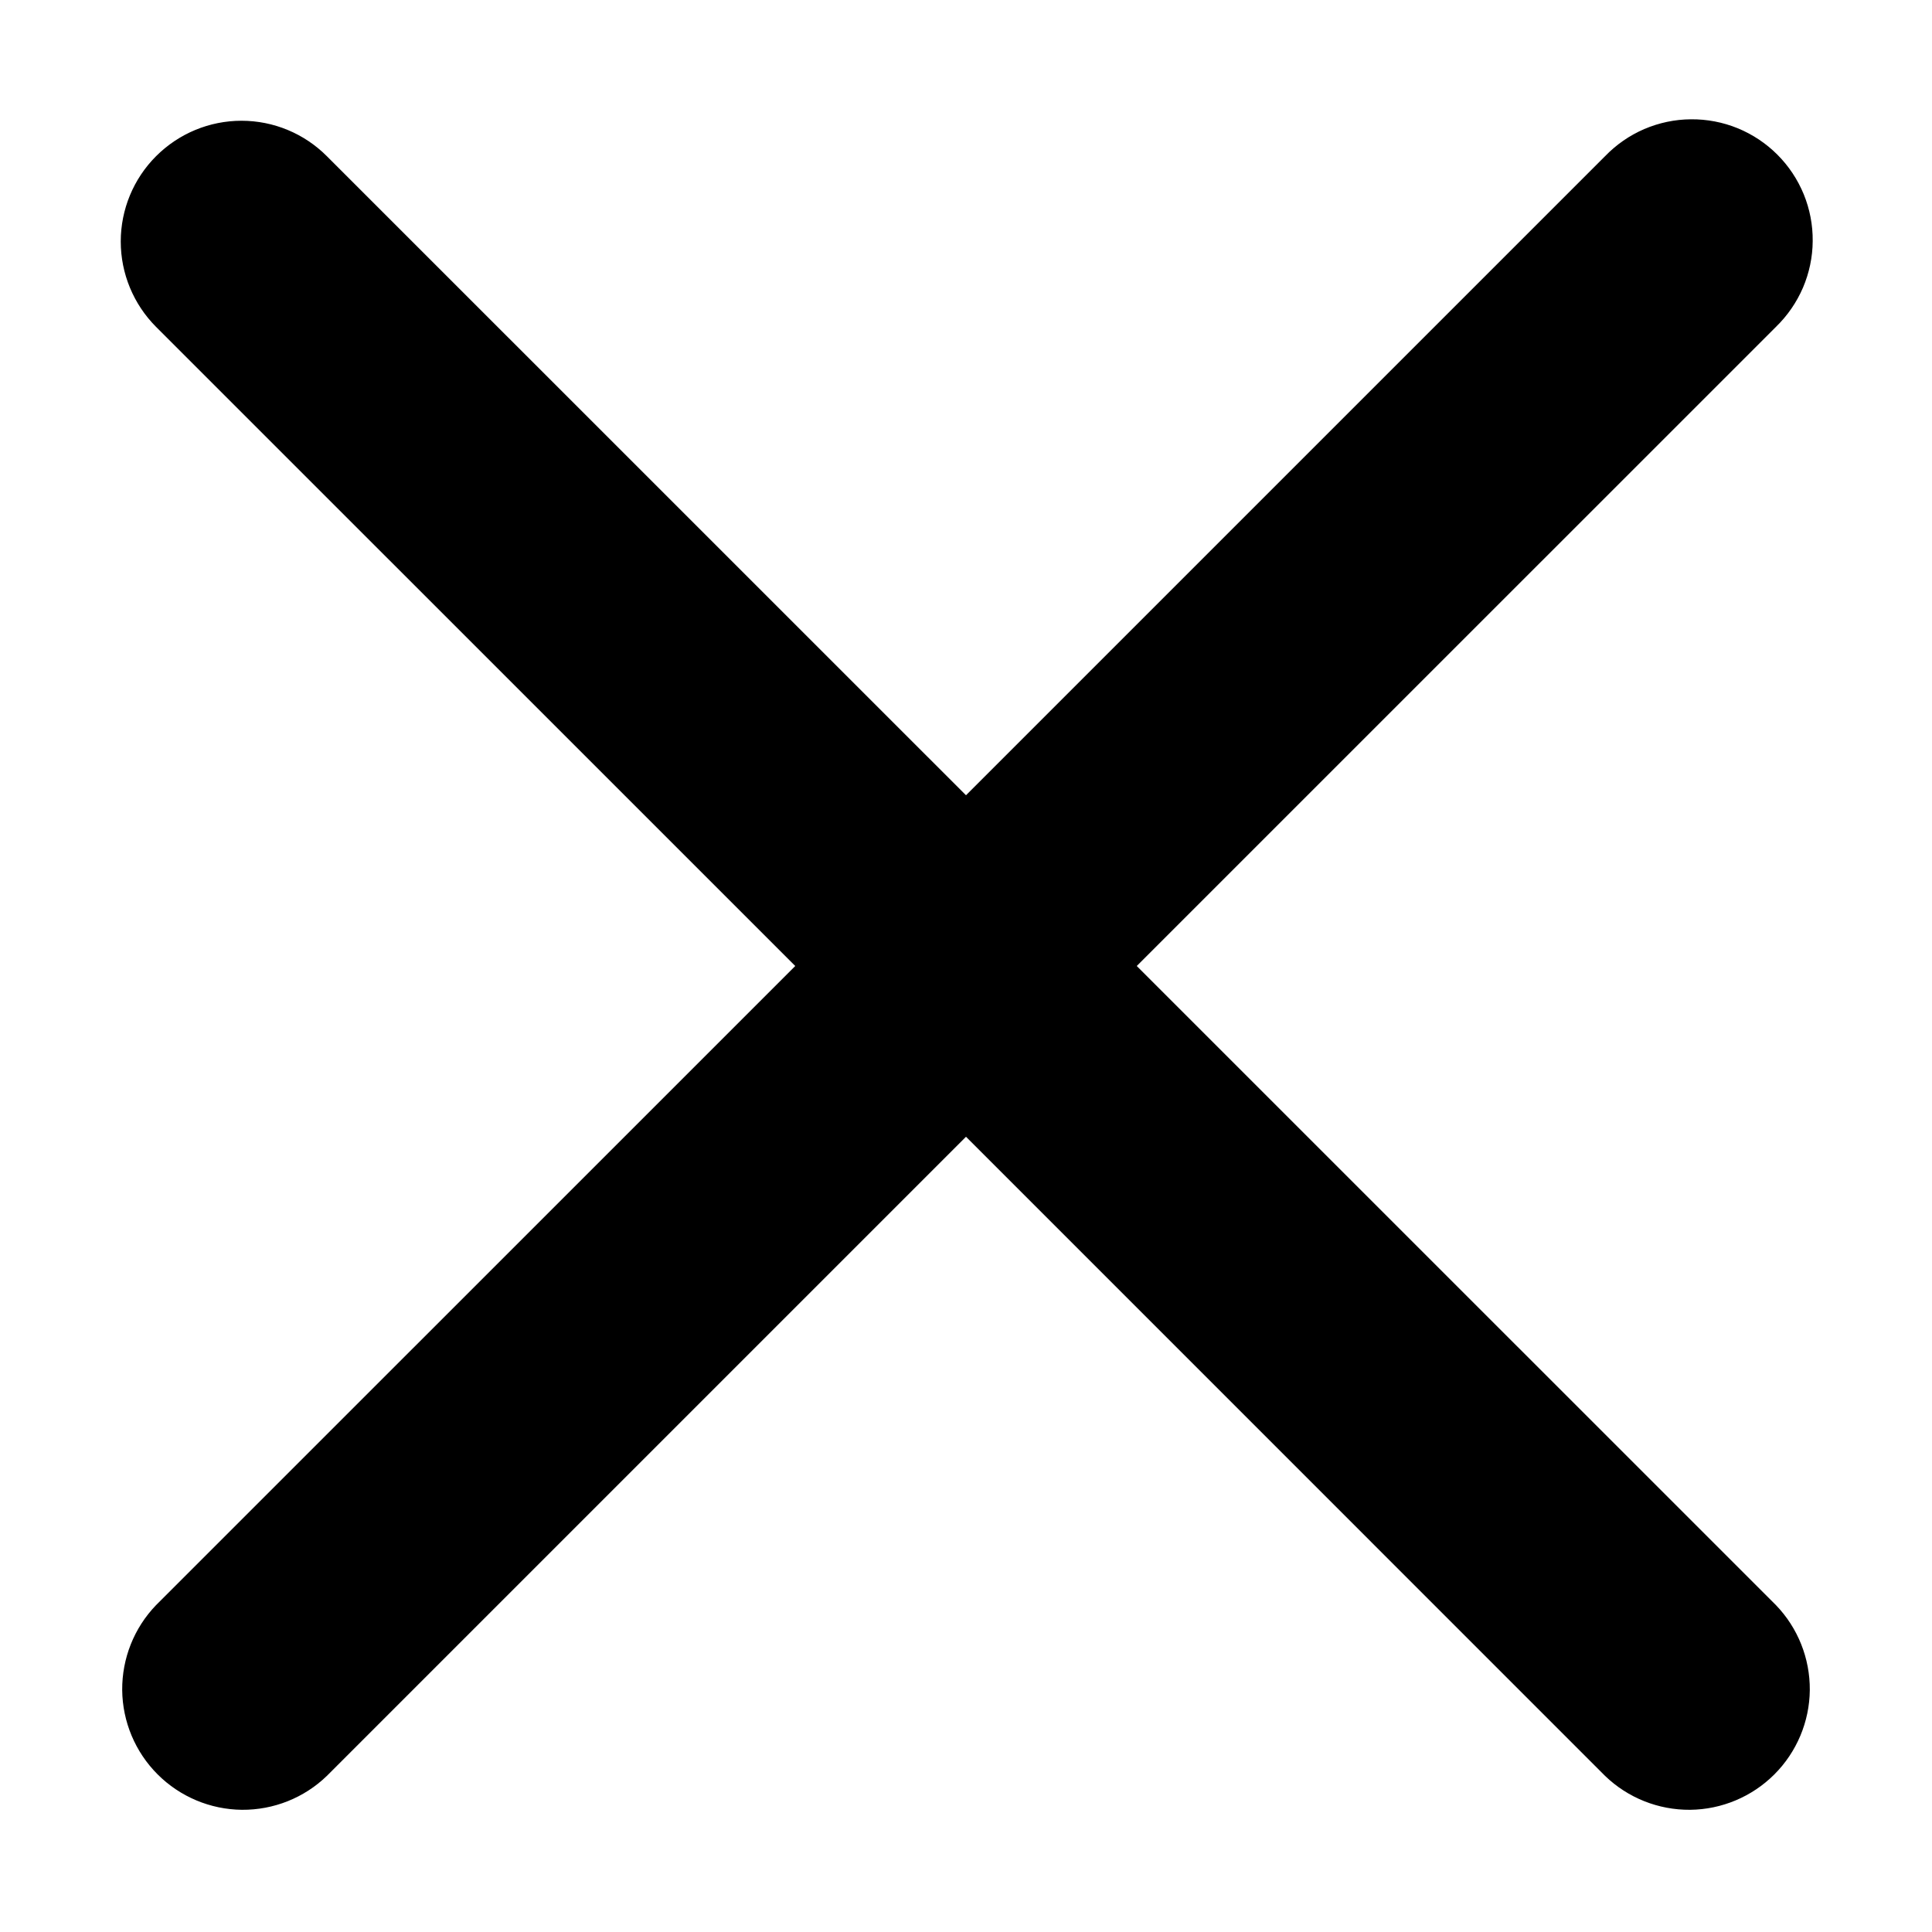 <svg viewBox="0 0 24 24" fill="none" xmlns="http://www.w3.org/2000/svg">
<path d="M1.939 1.94C2.221 1.658 2.602 1.5 3 1.5C3.398 1.5 3.779 1.658 4.06 1.94L12 9.879L19.939 1.94C20.078 1.796 20.243 1.682 20.426 1.603C20.609 1.525 20.806 1.483 21.005 1.482C21.205 1.48 21.402 1.518 21.586 1.593C21.771 1.669 21.938 1.78 22.079 1.921C22.22 2.062 22.331 2.229 22.407 2.414C22.482 2.598 22.52 2.795 22.518 2.995C22.517 3.194 22.475 3.391 22.397 3.574C22.318 3.757 22.204 3.922 22.061 4.061L14.121 12L22.061 19.939C22.334 20.222 22.485 20.601 22.482 20.995C22.478 21.388 22.32 21.764 22.042 22.042C21.764 22.32 21.388 22.478 20.995 22.482C20.601 22.485 20.222 22.334 19.939 22.061L12 14.121L4.06 22.061C3.778 22.334 3.399 22.485 3.005 22.482C2.612 22.478 2.236 22.32 1.958 22.042C1.68 21.764 1.522 21.388 1.518 20.995C1.515 20.601 1.666 20.222 1.939 19.939L9.879 12L1.939 4.061C1.658 3.779 1.5 3.398 1.5 3C1.5 2.602 1.658 2.221 1.939 1.94V1.94Z" fill="current"/>
</svg>
